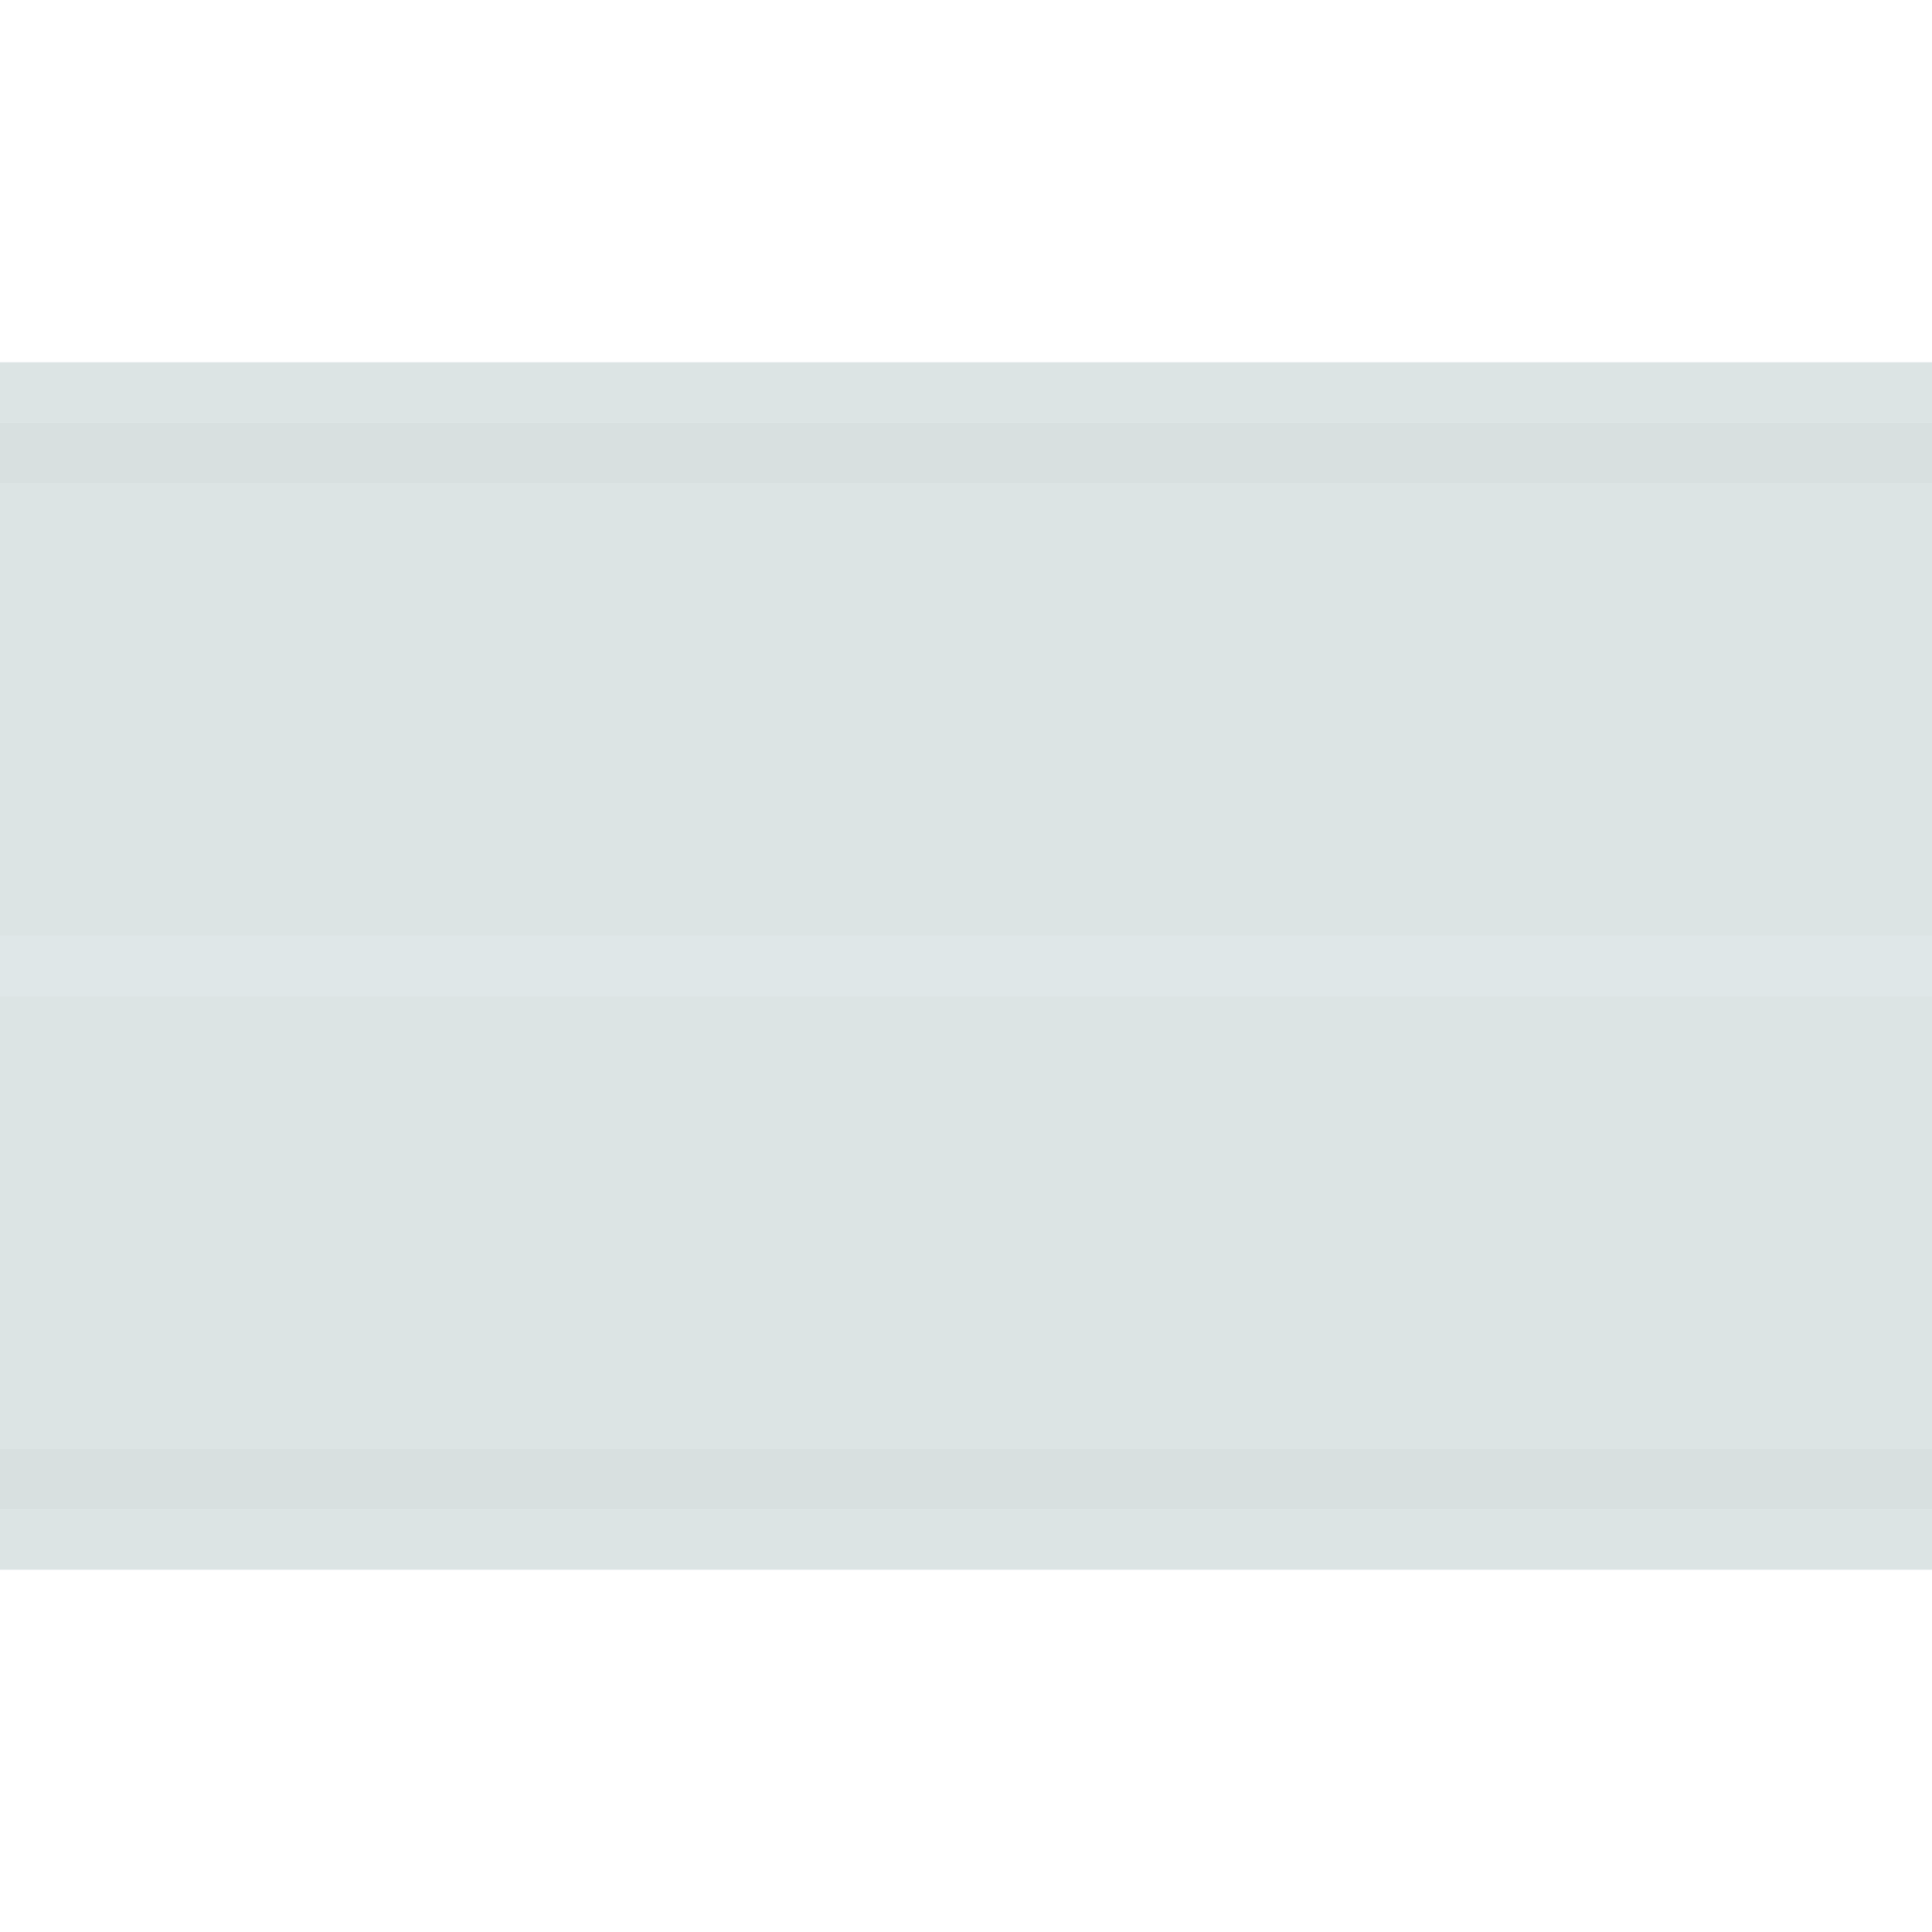 <svg width="360" height="360" viewBox="0 0 64 64" opacity="0.3" fill="none" xmlns="http://www.w3.org/2000/svg">
<path d="M64 14V16H0V14H64ZM64 48V50H0V48H64Z" fill="#7D9698"/>
<path d="M64 12V14H0V12H64ZM64 16V31H0V16H64ZM64 33V48H0V33H64ZM64 50V52H0V50H64Z" fill="#89A4A6"/>
<path d="M64 31V33H0V31H64Z" fill="#92AFB1"/>
</svg>
